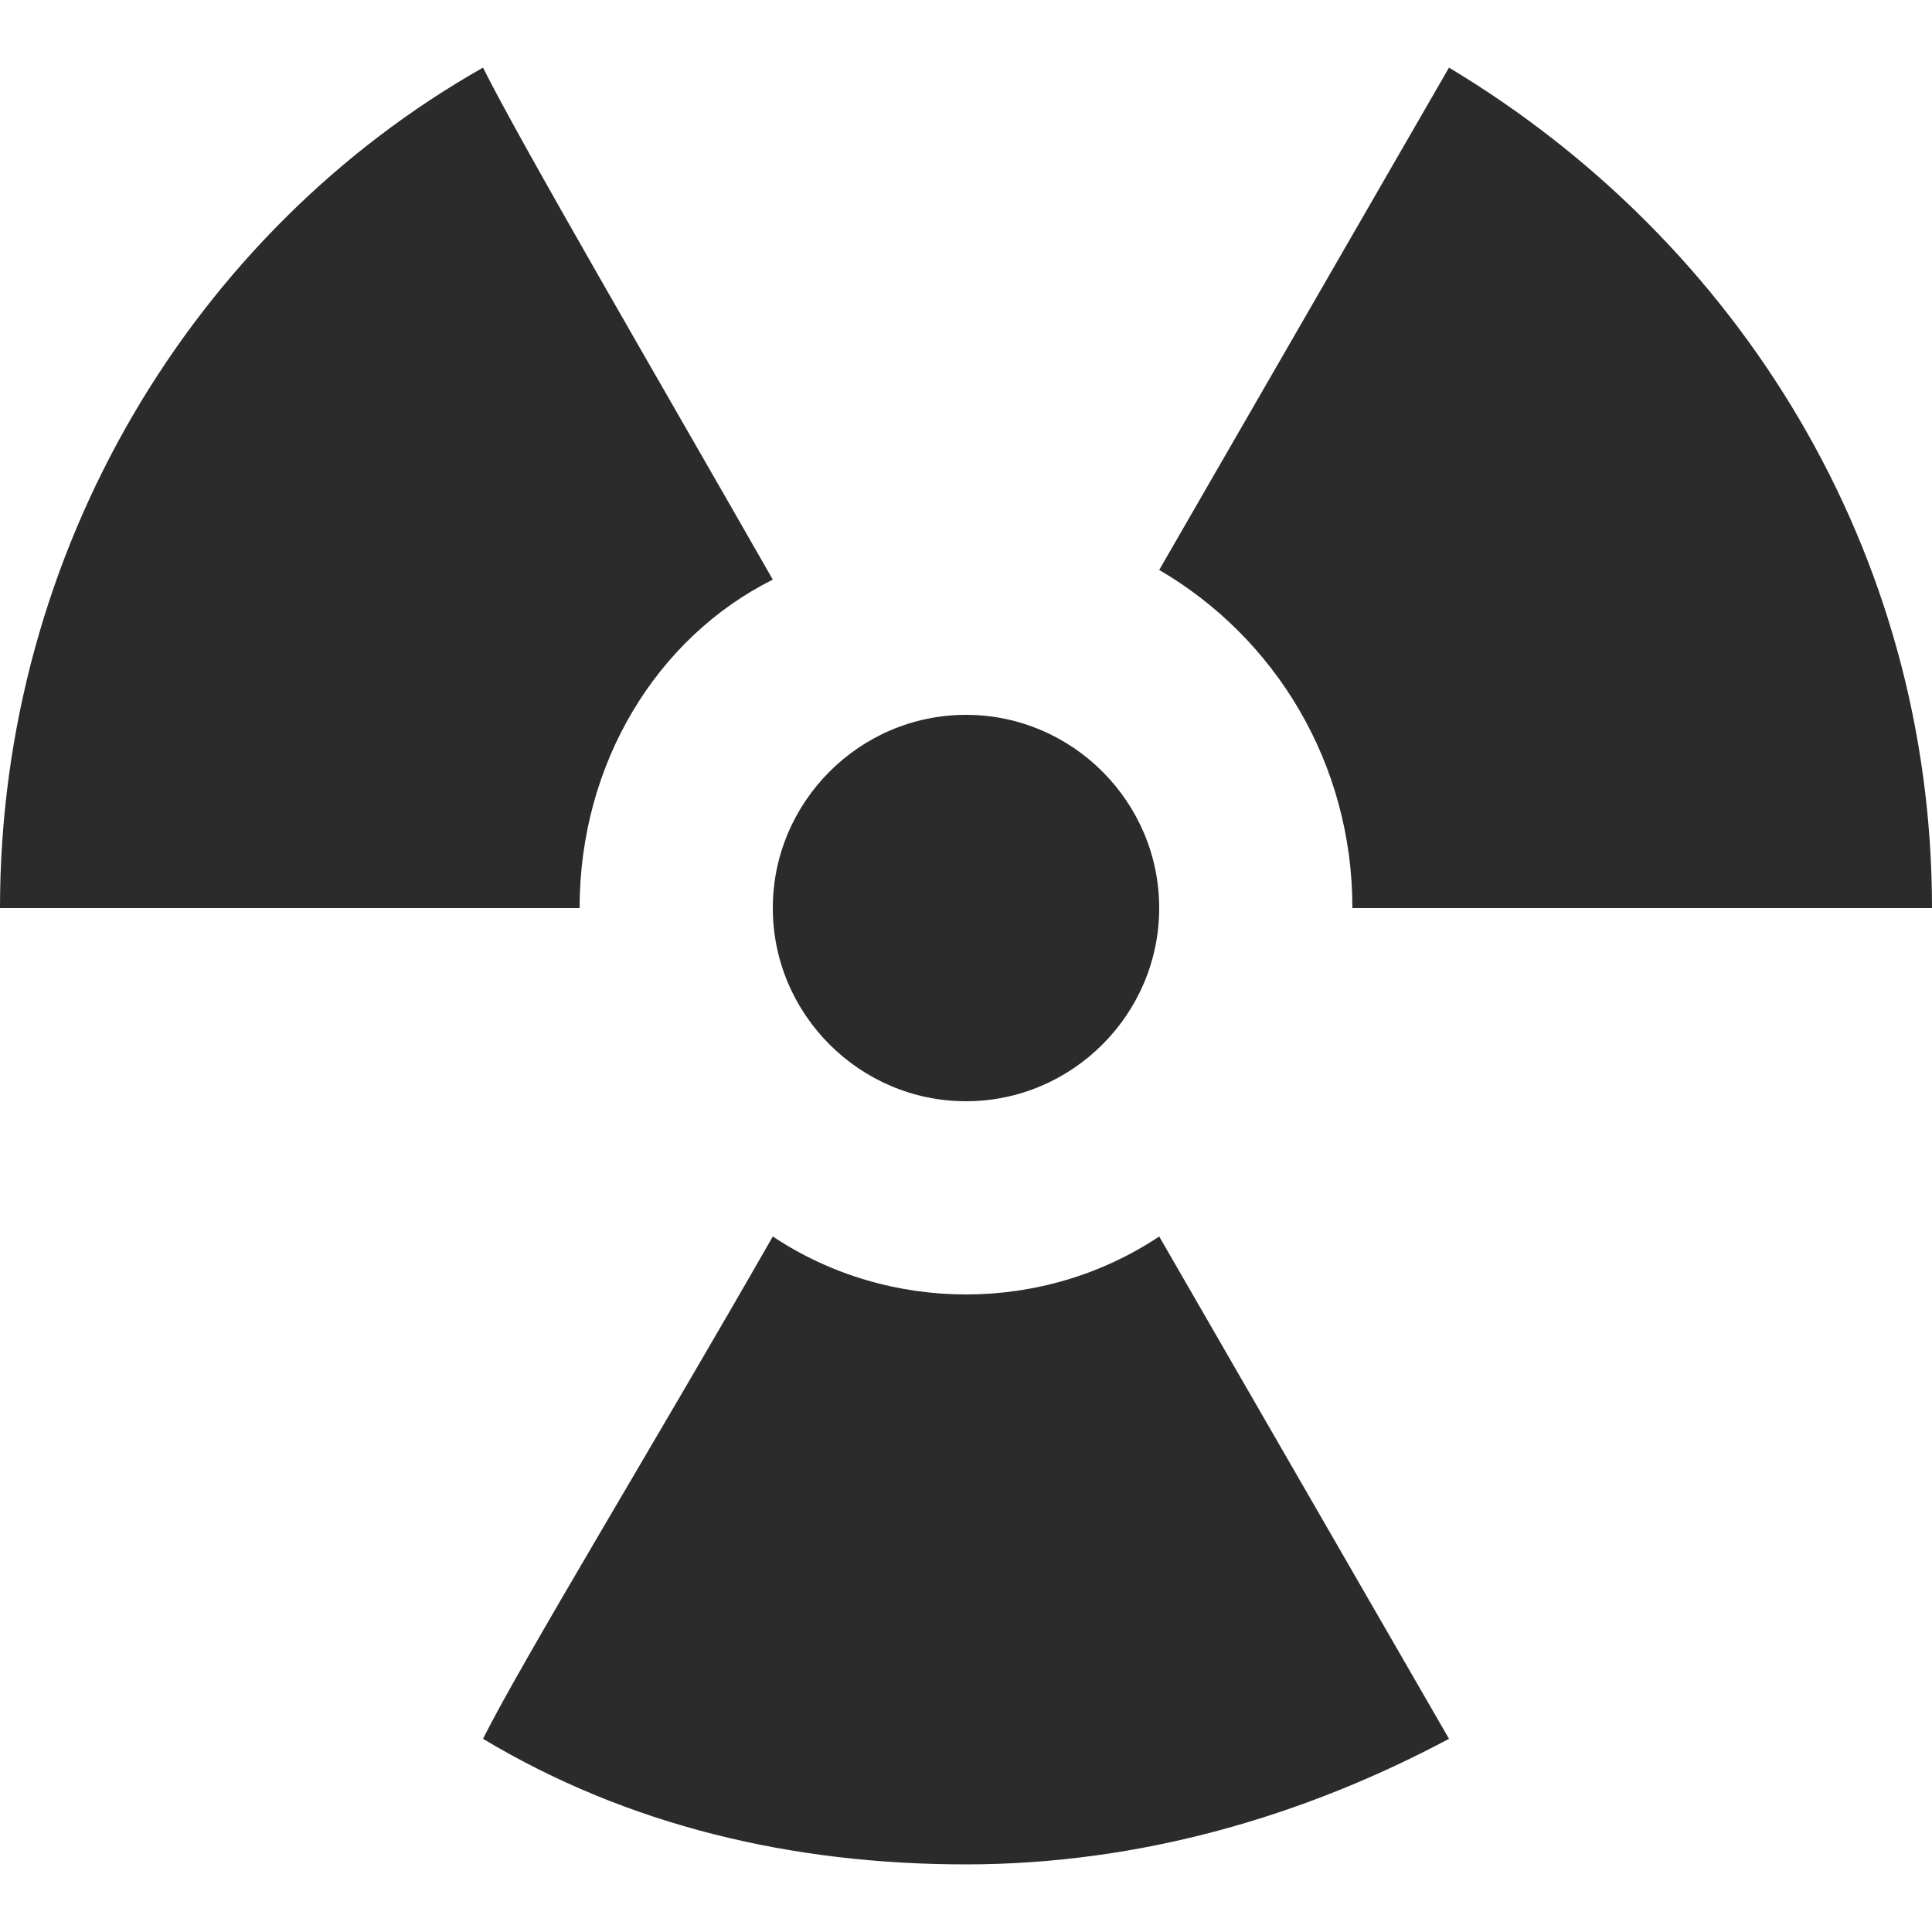 <svg width="30" height="30" viewBox="0 0 30 30" fill="none" xmlns="http://www.w3.org/2000/svg">
<path d="M18 14.1C18 15.75 16.65 17.1 15 17.1C13.35 17.1 12 15.75 12 14.1C12 12.45 13.35 11.1 15 11.1C16.65 11.1 18 12.45 18 14.1ZM21 14.1H30C30 8.55 27 3.75 22.5 1.05L18 8.85C19.8 9.9 21 11.85 21 14.1ZM15 20.1C13.95 20.1 12.9 19.8 12 19.2C10.2 22.35 8.1 25.8 7.5 27C9.75 28.35 12.3 28.95 15 28.95C17.7 28.95 20.25 28.2 22.5 27L18 19.2C17.1 19.8 16.05 20.1 15 20.1ZM12 9C10.2 5.85 8.1 2.25 7.5 1.05C3 3.6 0 8.55 0 14.1H9C9 11.85 10.2 9.9 12 9Z" fill="#2B2B2B"/>
</svg>
